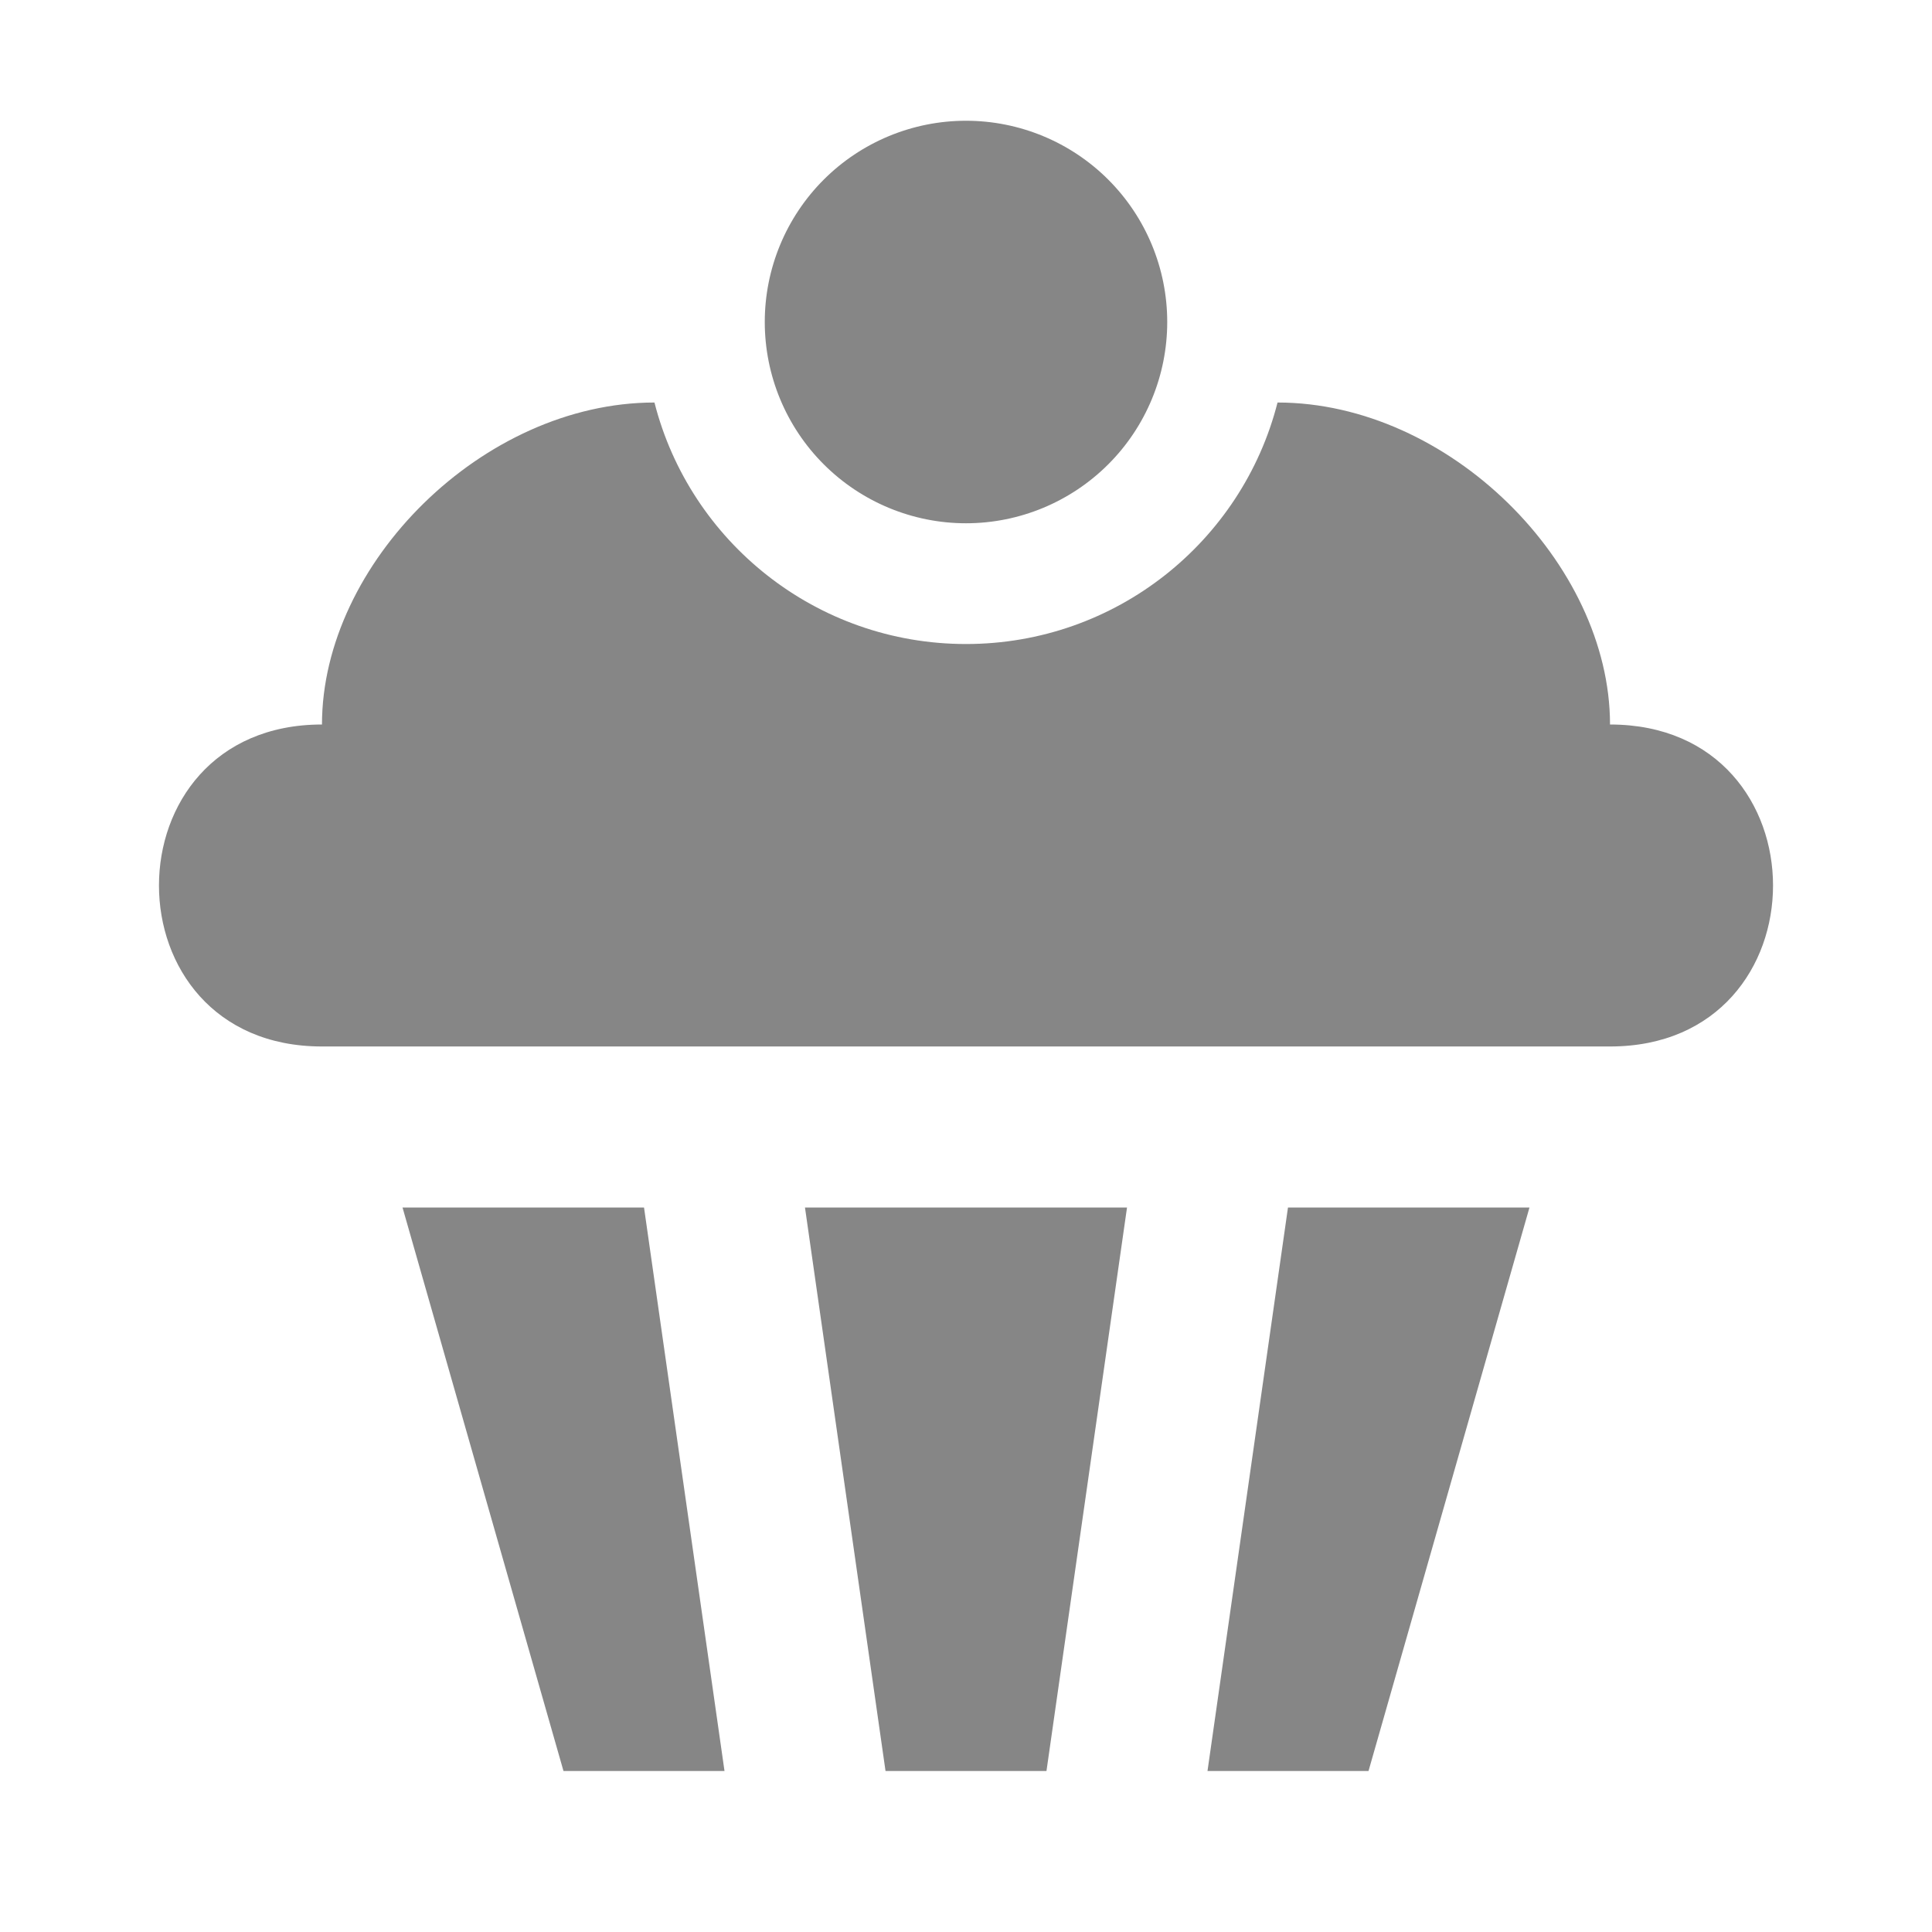 <svg width="32" height="32" viewBox="0 0 32 32" fill="none" xmlns="http://www.w3.org/2000/svg">
<path d="M16 2C16.884 2 17.732 2.351 18.357 2.976C18.982 3.601 19.333 4.449 19.333 5.333C19.333 6.217 18.982 7.065 18.357 7.69C17.732 8.315 16.884 8.667 16 8.667C15.116 8.667 14.268 8.315 13.643 7.69C13.018 7.065 12.667 6.217 12.667 5.333C12.667 4.449 13.018 3.601 13.643 2.976C14.268 2.351 15.116 2 16 2ZM21.16 6.667C24 6.667 26.667 9.333 26.667 12C30.267 12 30.267 17.333 26.667 17.333H5.333C1.733 17.333 1.733 12 5.333 12C5.333 9.333 8 6.667 10.84 6.667C11.427 8.973 13.52 10.667 16 10.667C18.48 10.667 20.573 8.973 21.16 6.667ZM6.667 20H10.667L12 29.333H9.333L6.667 20ZM13.333 20H18.667L17.333 29.333H14.667L13.333 20ZM21.333 20H25.333L22.667 29.333H20L21.333 20Z" fill="#868686"/>
</svg>
